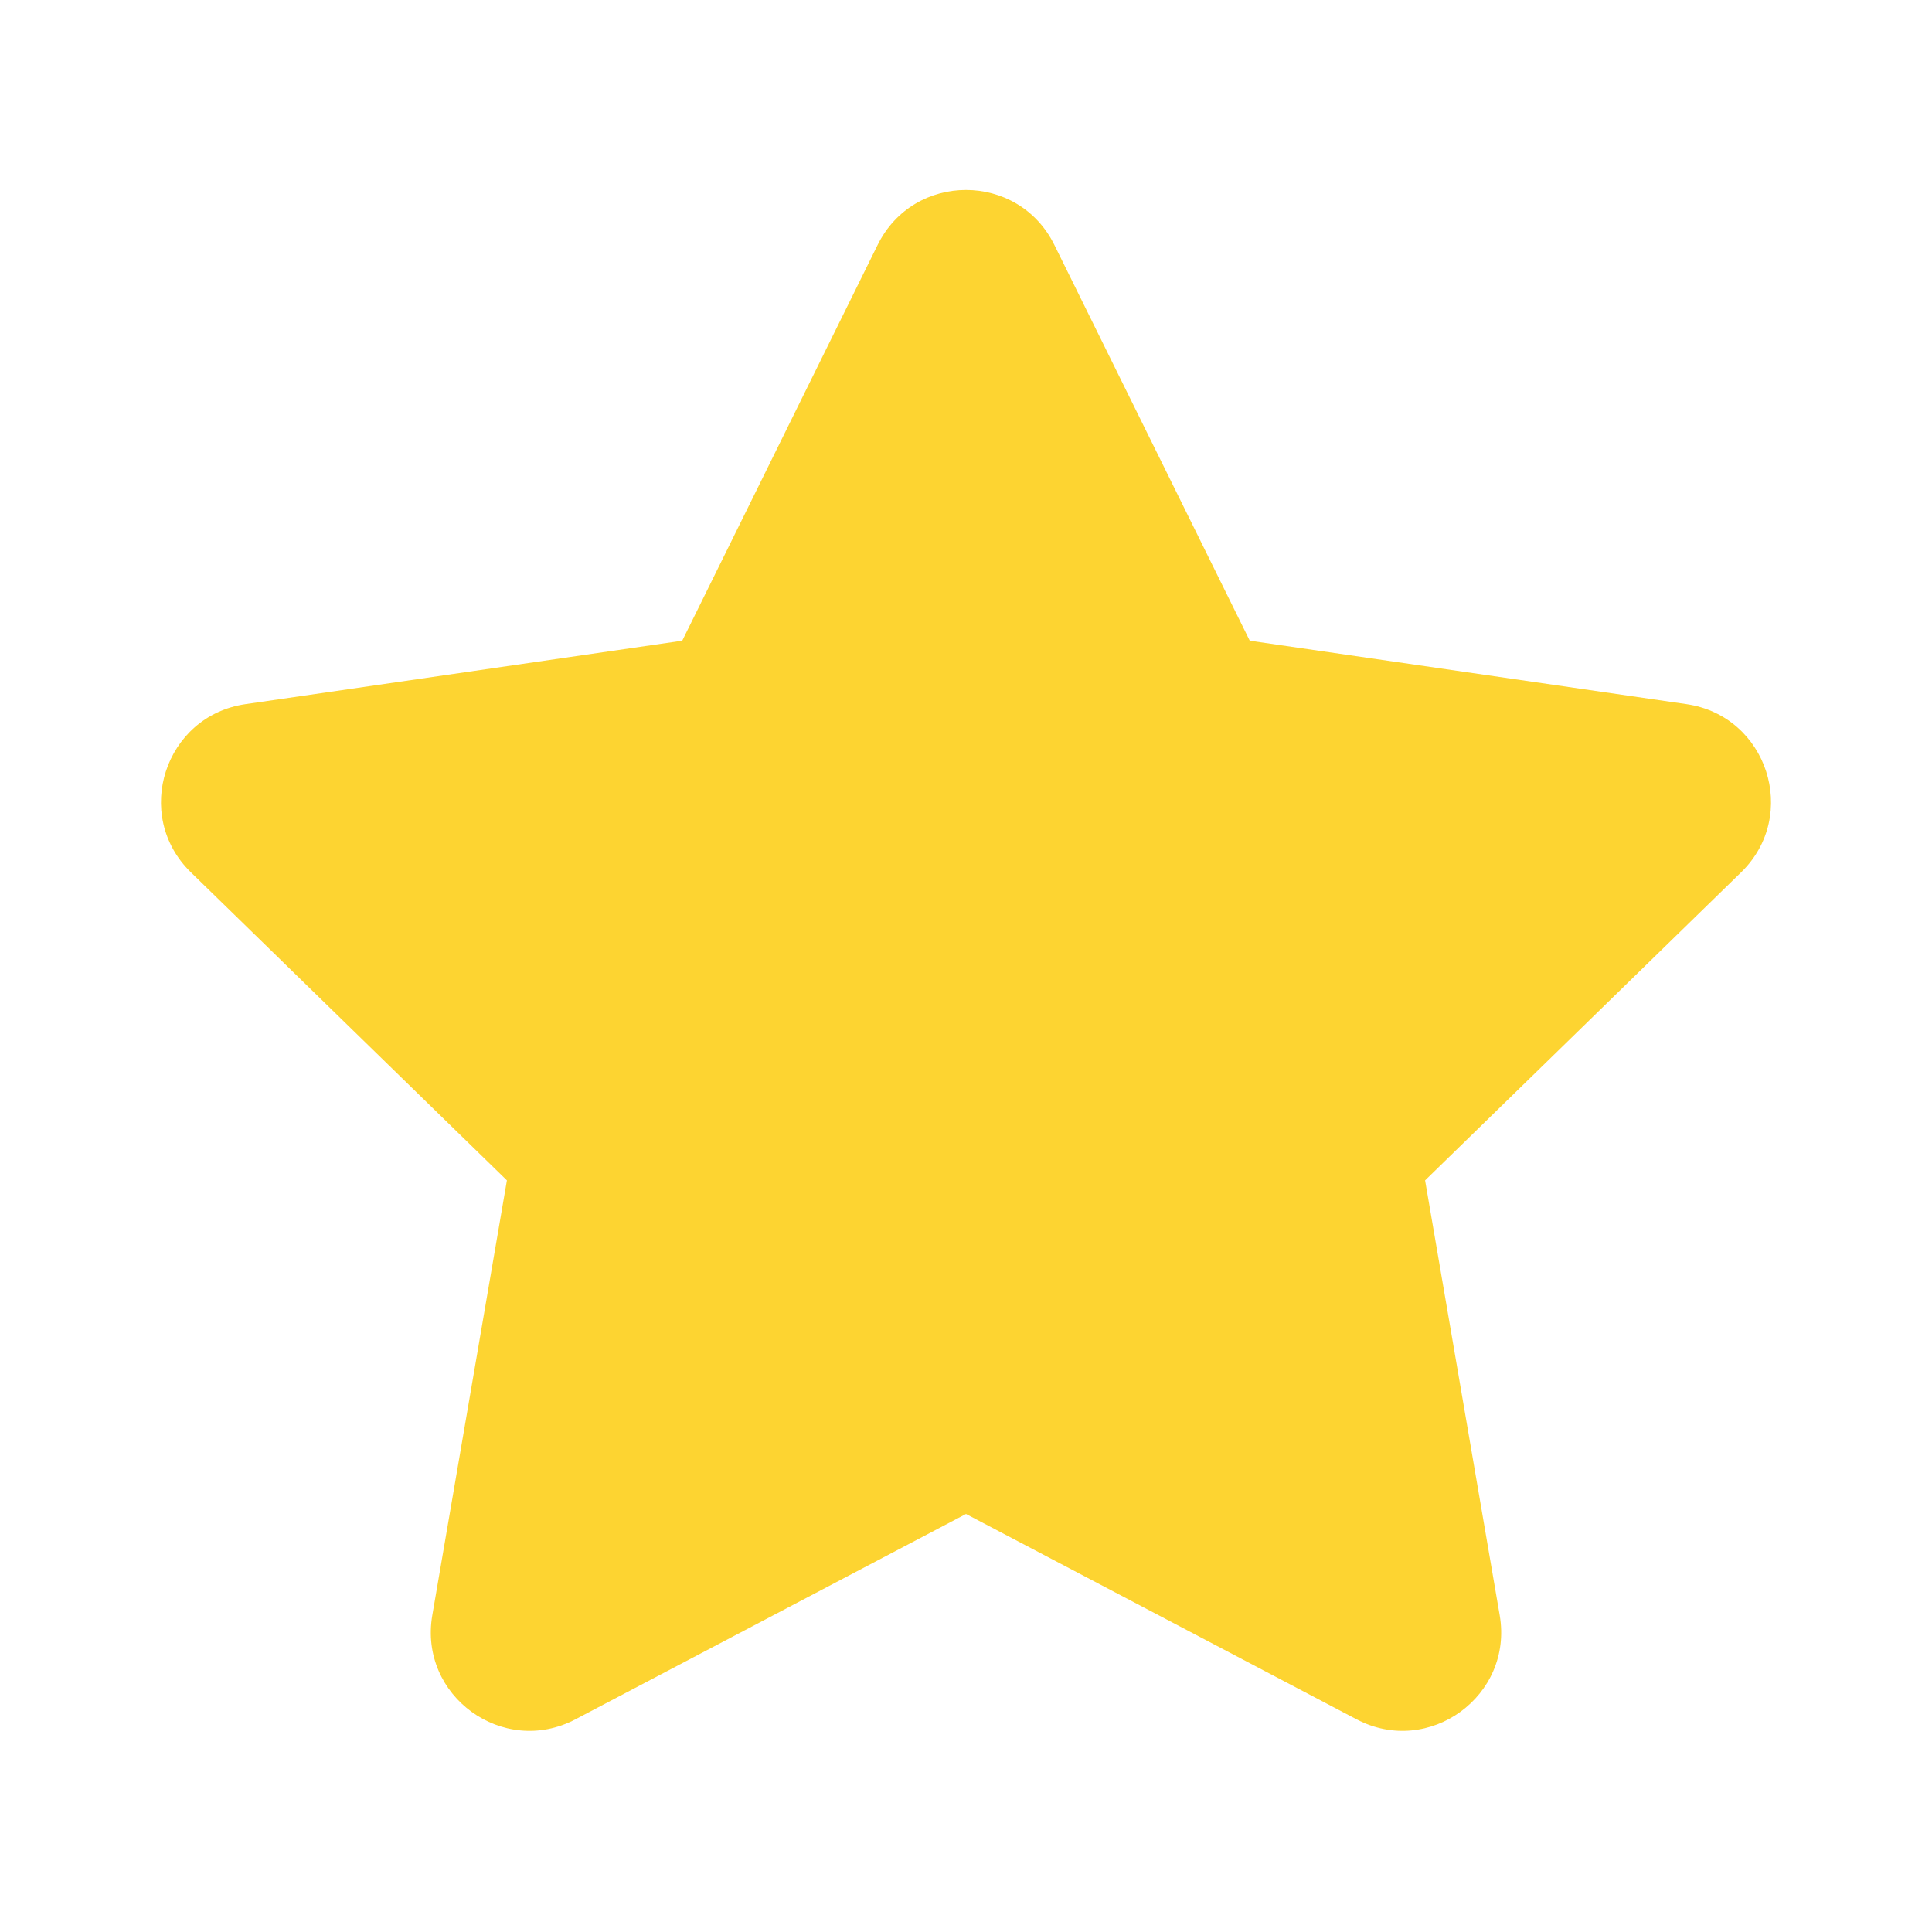 <svg width="24" height="24" viewBox="0 0 24 24" fill="none" xmlns="http://www.w3.org/2000/svg">
<path d="M10.902 3.043C11.351 2.132 12.649 2.132 13.098 3.043L15.525 7.959L20.95 8.747C21.955 8.893 22.356 10.128 21.629 10.836L17.703 14.663L18.63 20.066C18.801 21.067 17.751 21.83 16.852 21.358L12 18.807L7.148 21.358C6.249 21.83 5.199 21.067 5.37 20.066L6.297 14.663L2.371 10.836C1.644 10.128 2.045 8.893 3.05 8.747L8.475 7.959L10.902 3.043Z" fill="#FDD431"/>
</svg>
